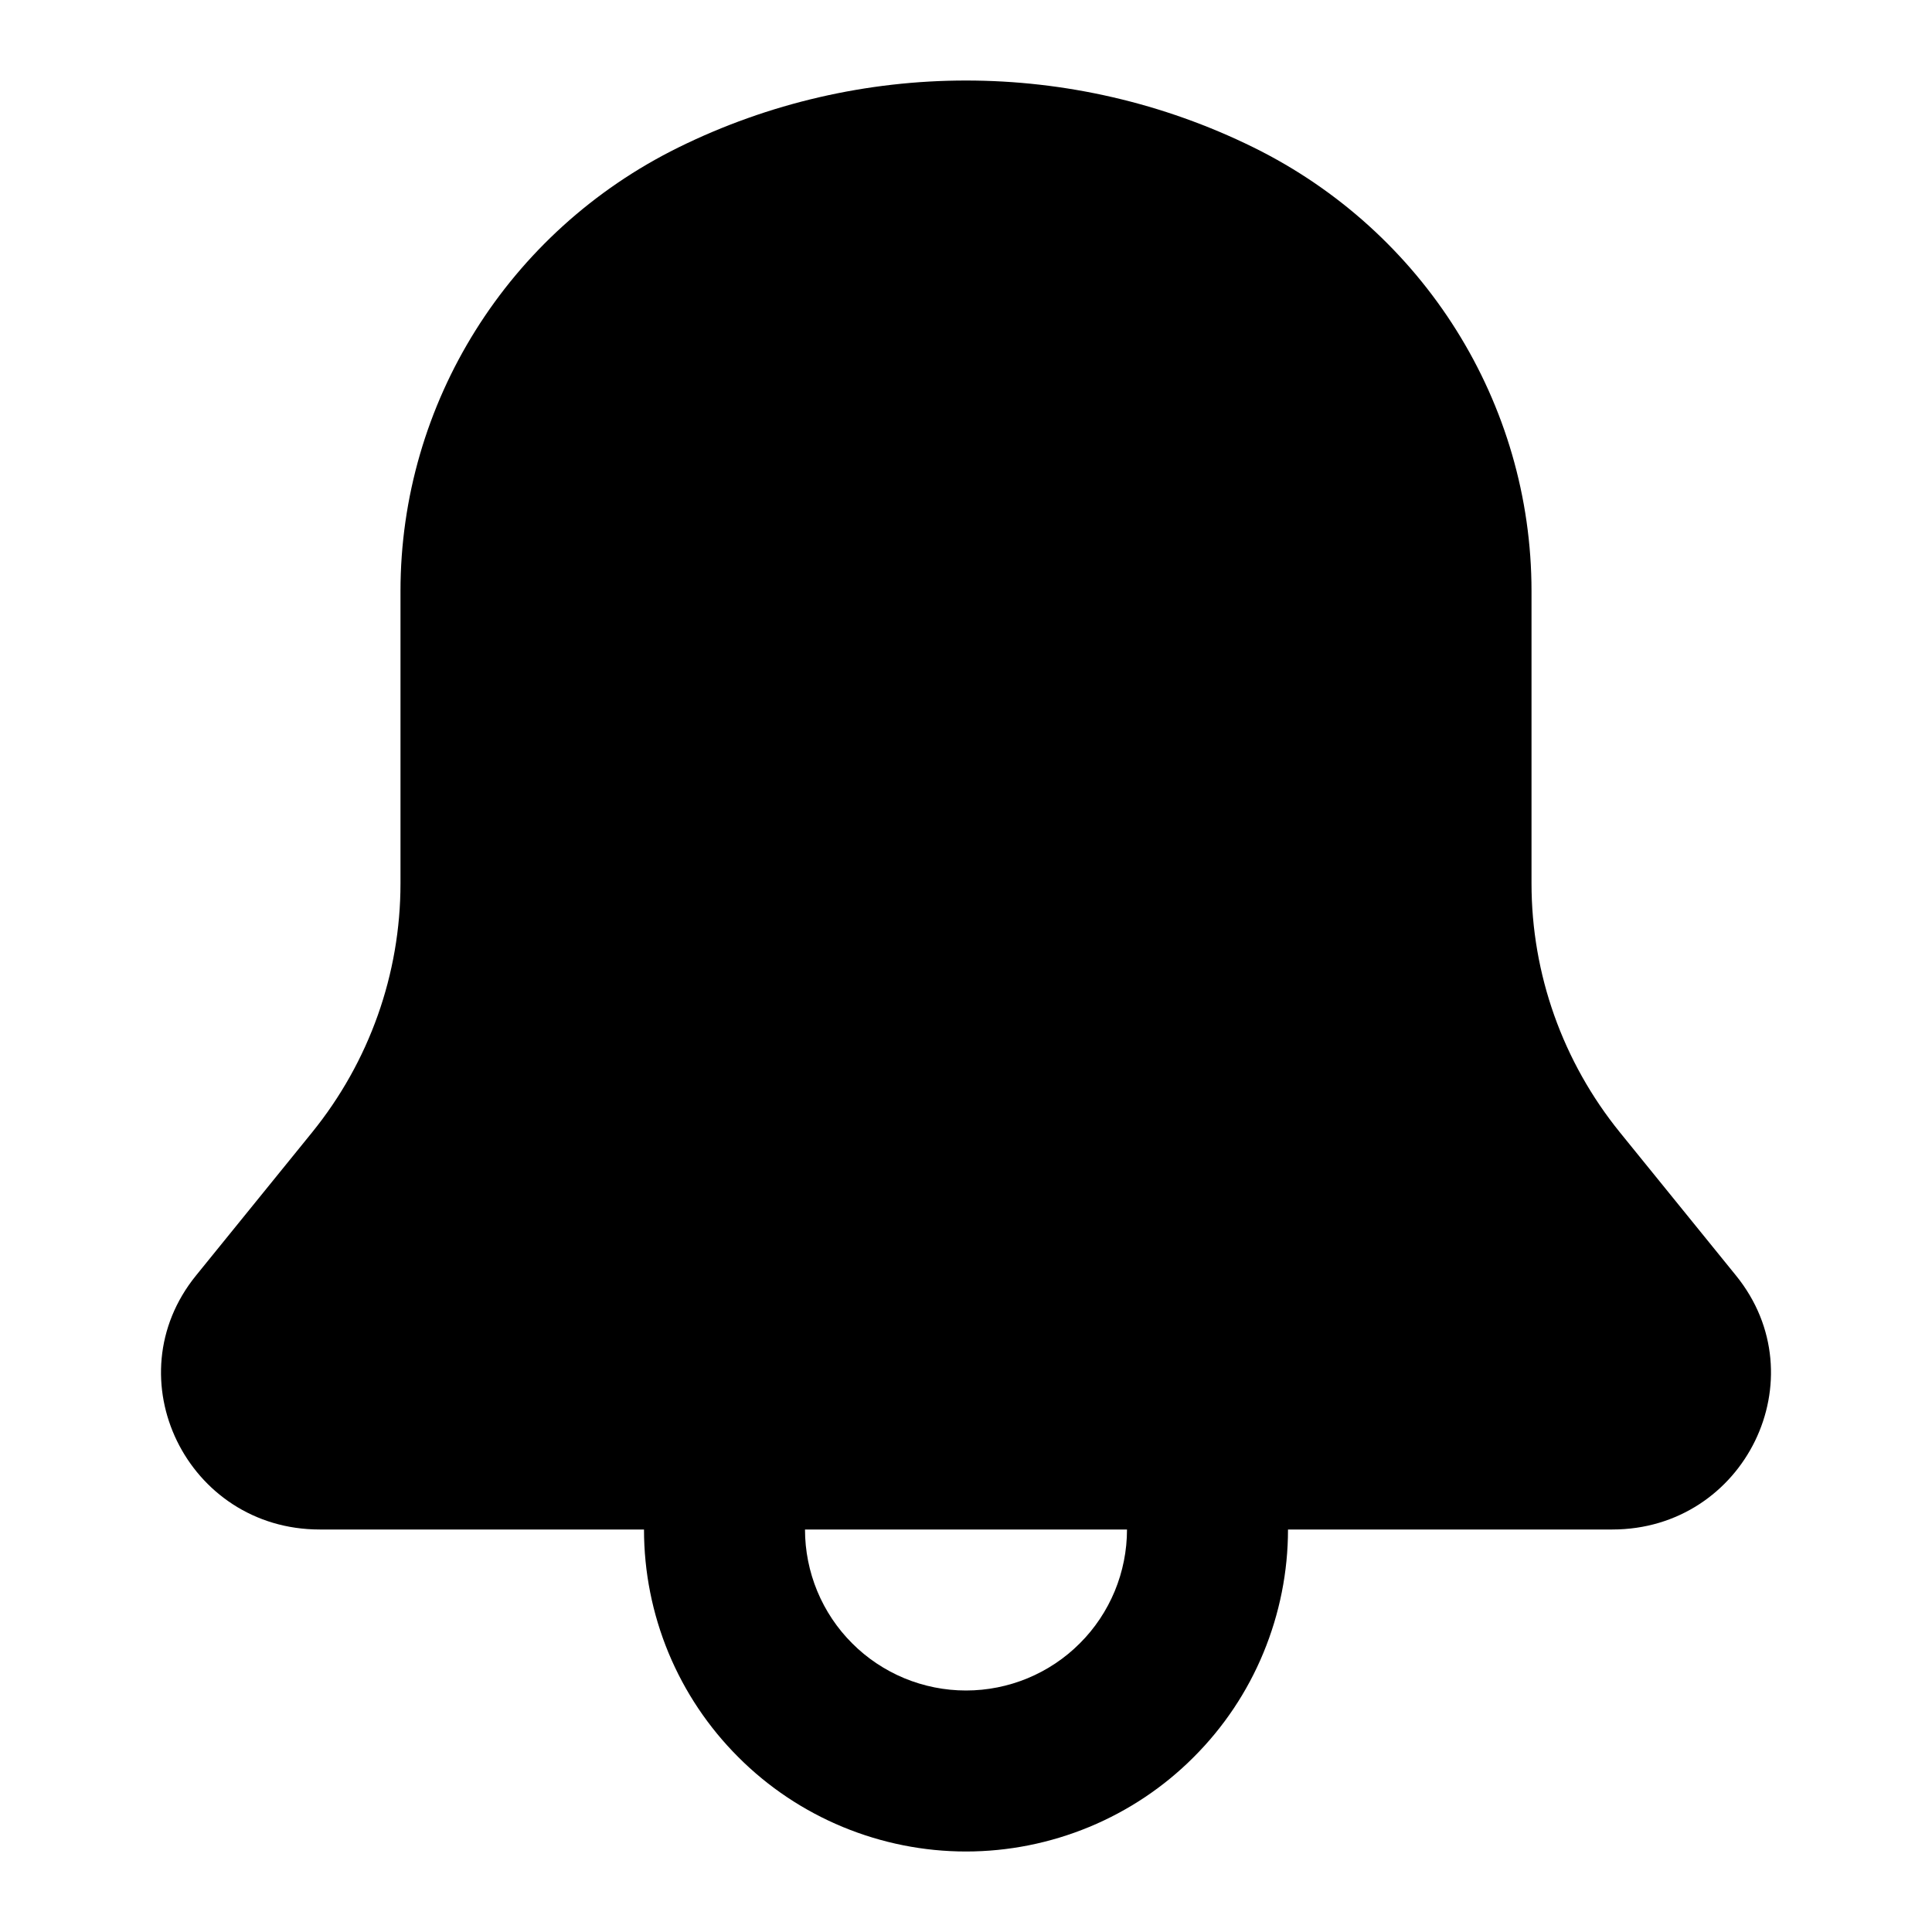 <svg width="24" height="24" viewBox="0 0 24 24" fill="none" xmlns="http://www.w3.org/2000/svg">
<rect width="24" height="24" fill="white"/>
<path fill-rule="evenodd" clip-rule="evenodd" d="M3.972 19C2.322 19 1.404 17.116 2.435 15.845L3.876 14.068C4.588 13.19 4.975 12.099 4.975 10.975V7.343C4.975 5.009 6.311 2.876 8.427 1.832C10.676 0.723 13.324 0.723 15.573 1.832C17.689 2.876 19.025 5.009 19.025 7.343V10.975C19.025 12.099 19.412 13.19 20.124 14.068L21.565 15.845C22.596 17.116 21.678 19 20.028 19H16C16 19.525 15.896 20.045 15.695 20.531C15.495 21.016 15.2 21.457 14.828 21.828C14.457 22.2 14.016 22.494 13.531 22.695C13.045 22.896 12.525 23 12 23C11.475 23 10.955 22.896 10.469 22.695C9.984 22.494 9.543 22.2 9.172 21.828C8.8 21.457 8.505 21.016 8.304 20.531C8.103 20.045 8 19.525 8 19H3.972ZM10 19C10 19.263 10.052 19.523 10.152 19.765C10.253 20.008 10.4 20.229 10.586 20.414C10.771 20.6 10.992 20.747 11.235 20.848C11.477 20.948 11.737 21 12 21C12.263 21 12.523 20.948 12.765 20.848C13.008 20.747 13.229 20.6 13.414 20.414C13.6 20.229 13.747 20.008 13.848 19.765C13.948 19.523 14 19.263 14 19H10Z" fill="black"/>
</svg>

